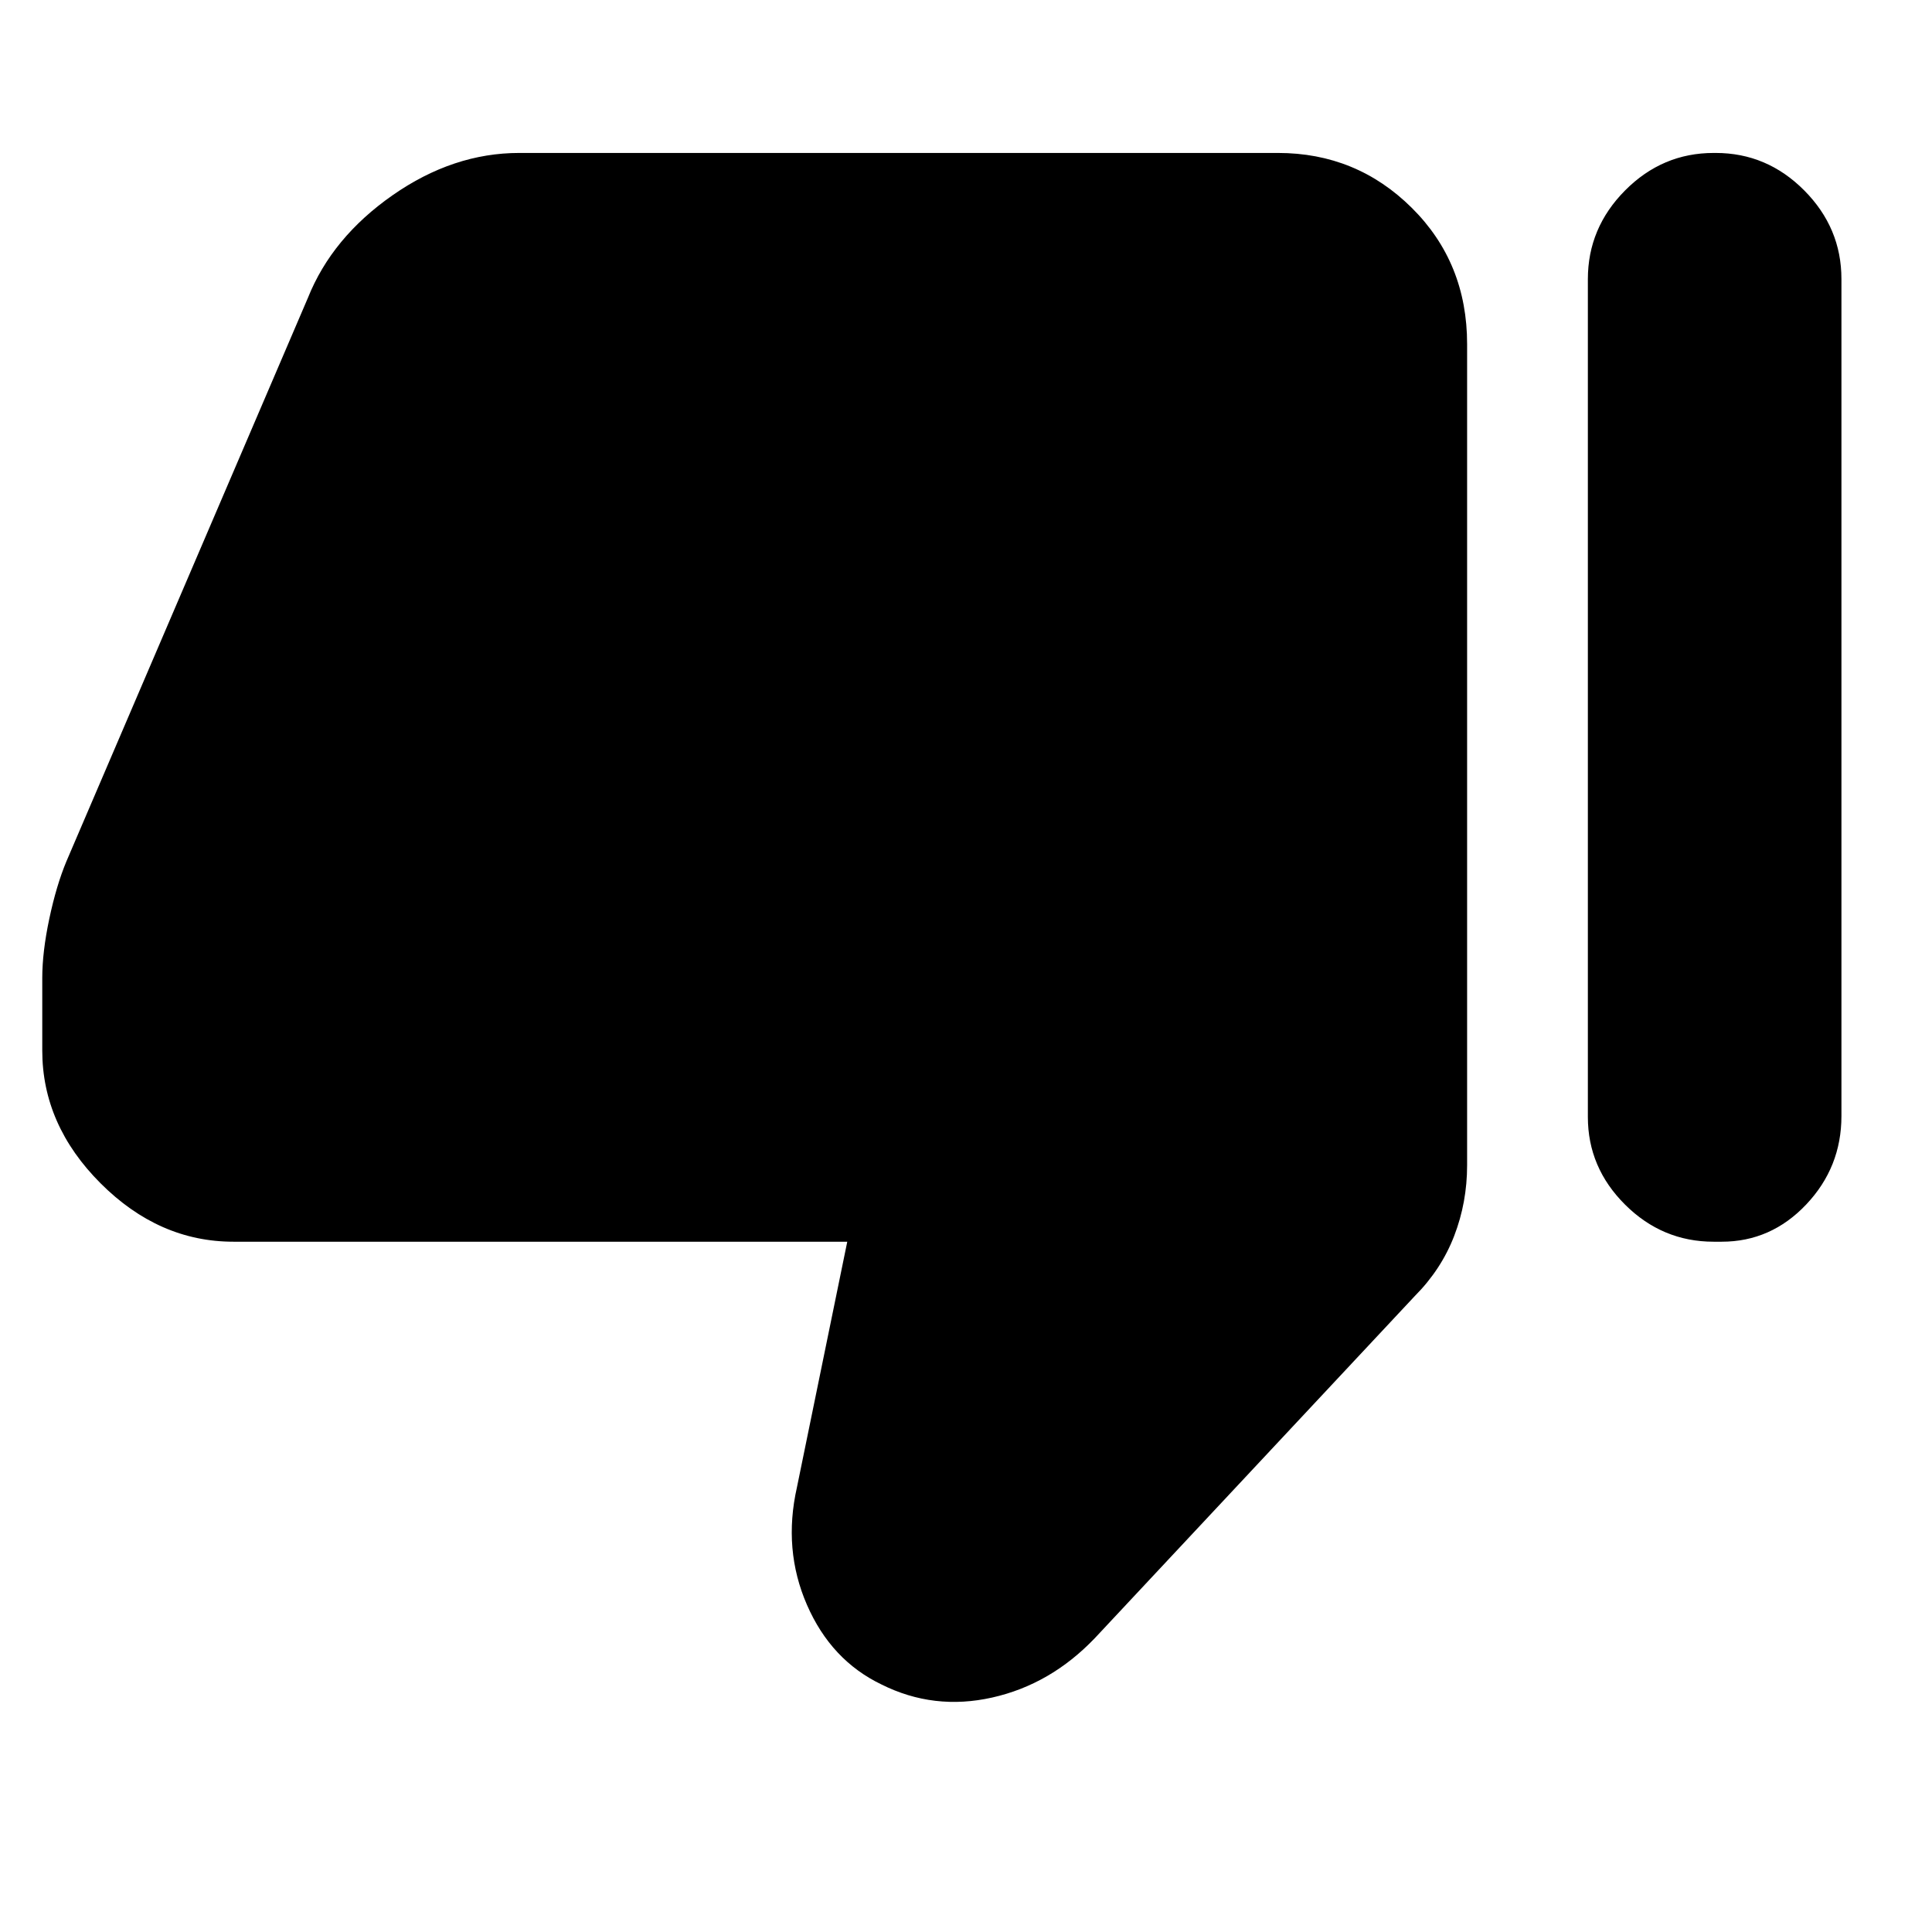<svg xmlns="http://www.w3.org/2000/svg" width="48" height="48" viewBox="0 -960 960 960"><path d="M116-343q-37 0-66-29t-29-66v-36q0-13 3.5-29.5T33-532l120-280q12-30 42.092-51 30.093-21 62.908-21h377q39 0 66.5 27.269Q729-829.463 729-789v408q0 18.429-6.417 35.098Q716.167-329.232 703-316L544-146q-22 23-51 29.5t-55-6.5q-25-12-37-39.5t-5-58.5l25-122H116Zm736.5-541q25.5 0 44 18.603 18.5 18.602 18.5 44.044v415.911Q915-380 897.5-361.5t-42 18.5h-4q-25.5 0-44-18.413Q789-379.825 789-405v-416.273q0-25.475 18.5-44.101Q826-884 851.5-884h1Z"/></svg>